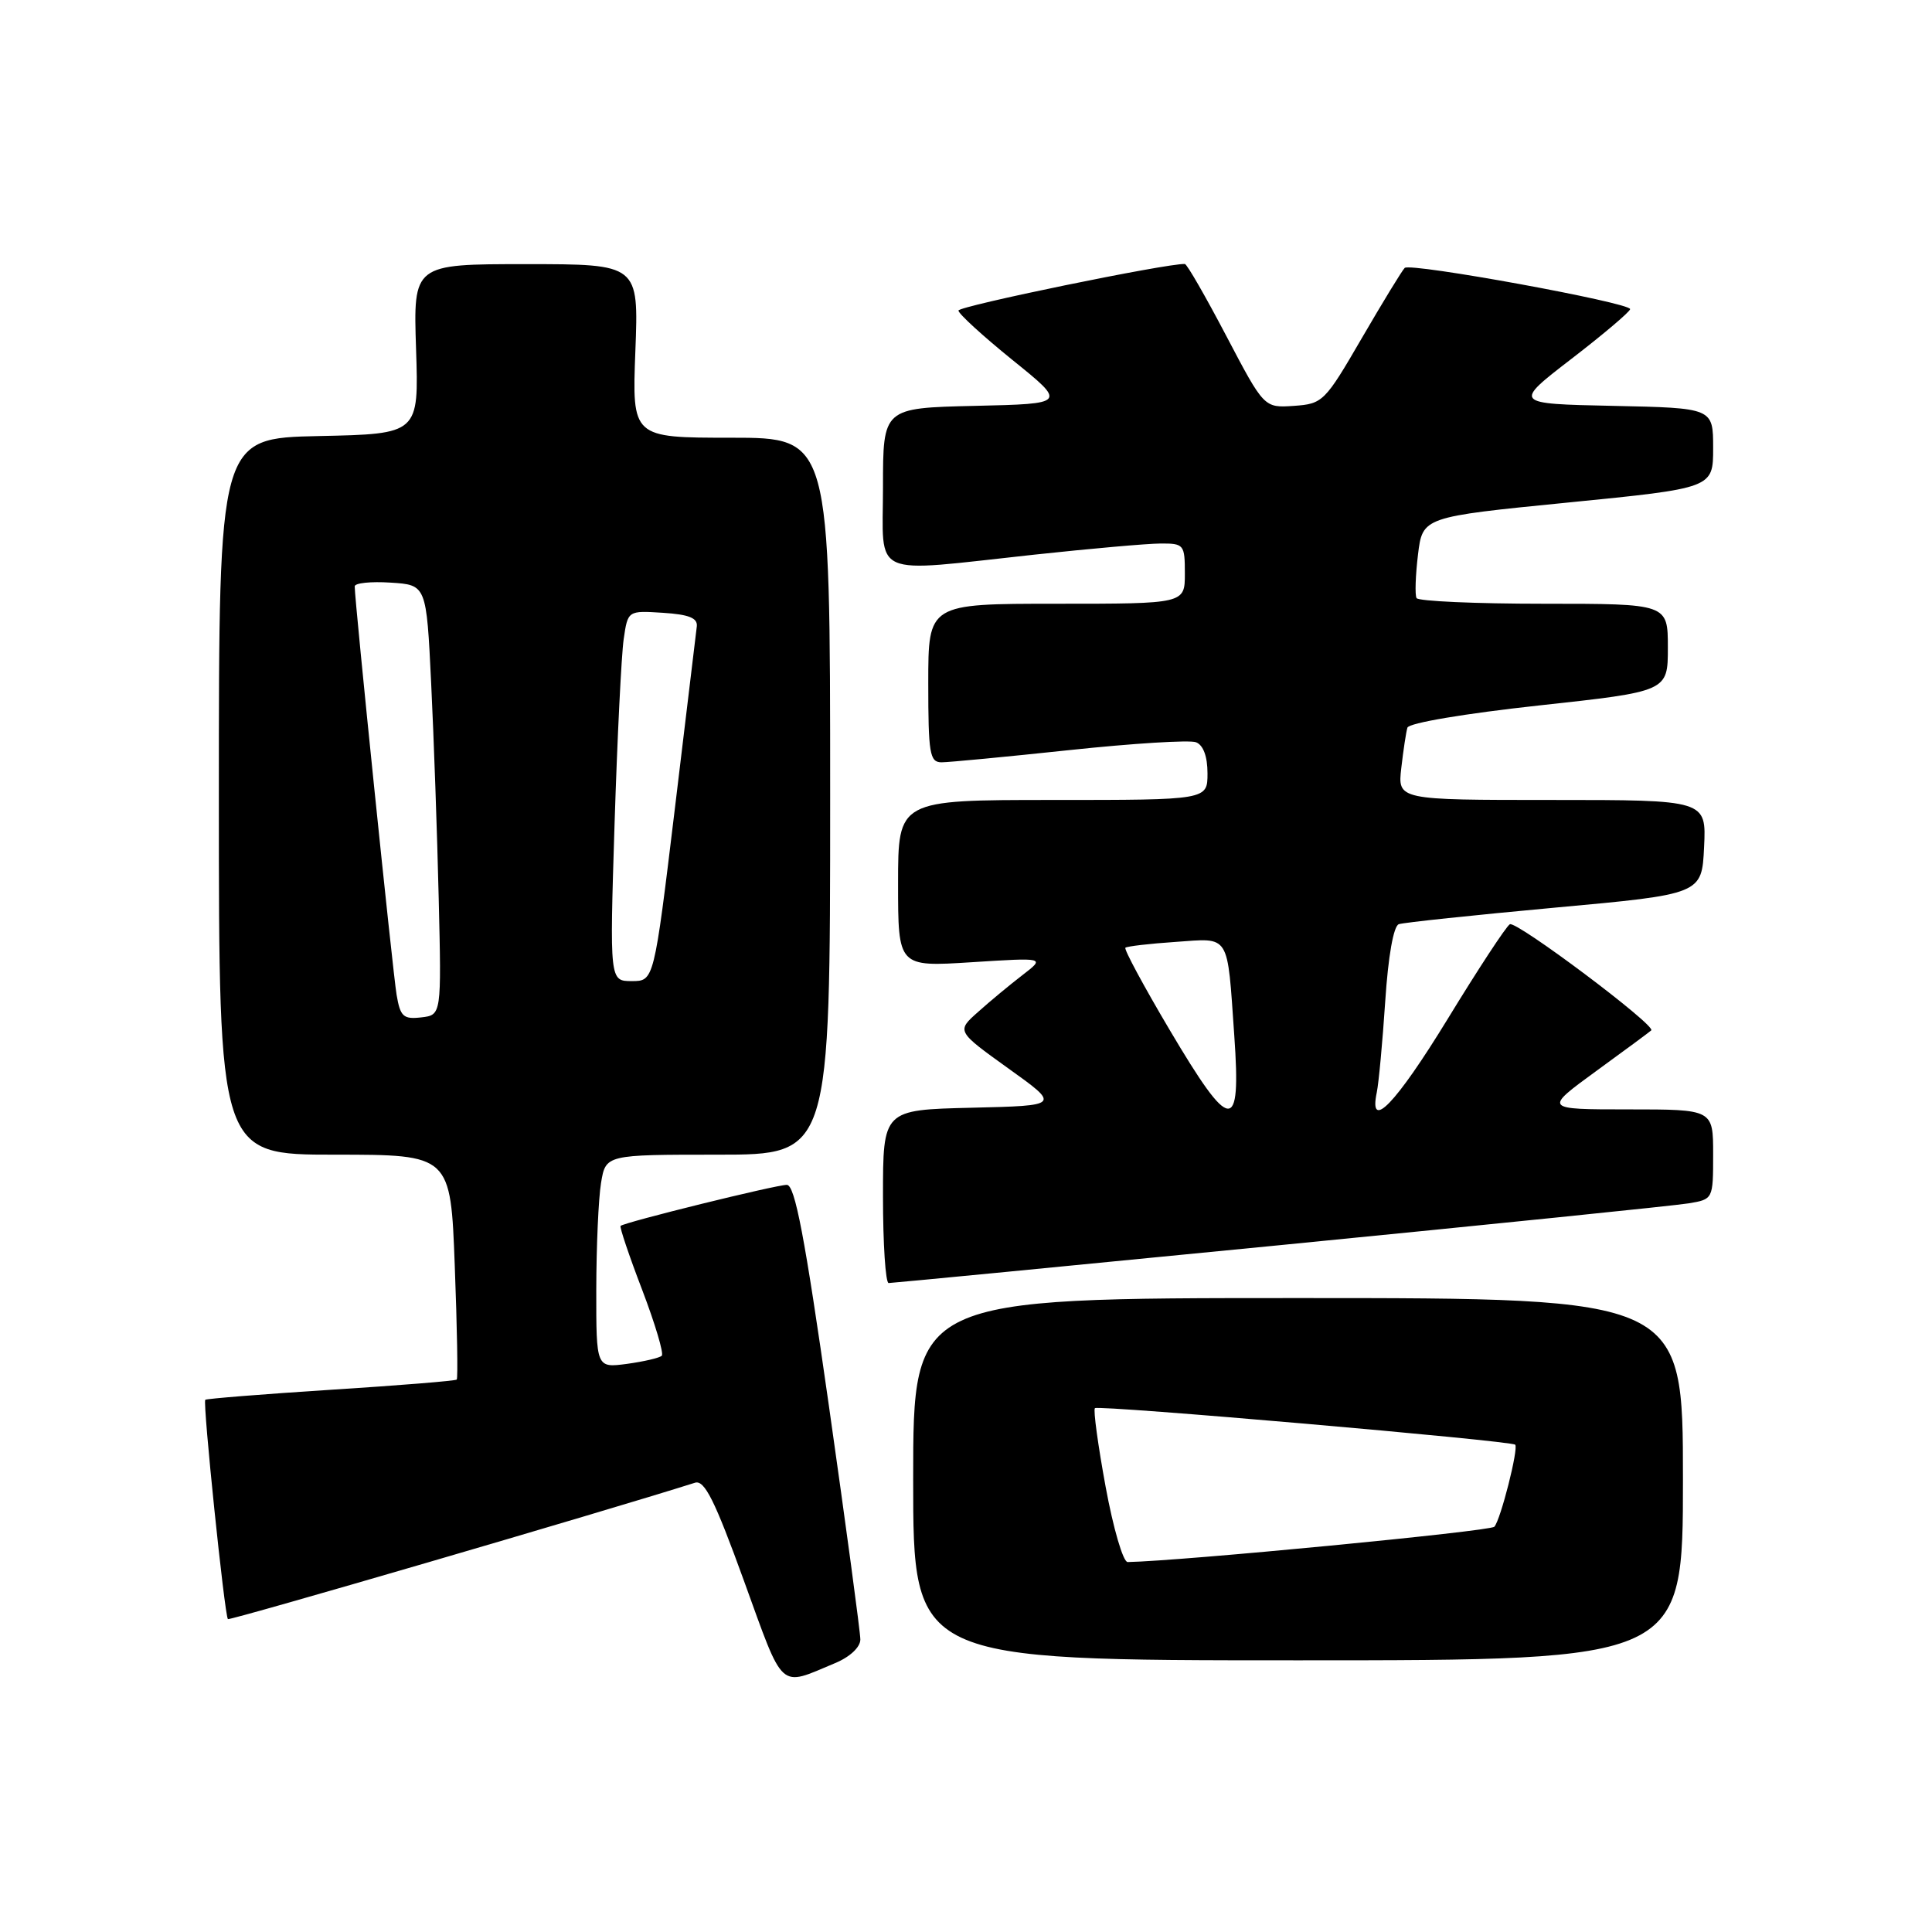 <?xml version="1.0" encoding="UTF-8" standalone="no"?>
<!DOCTYPE svg PUBLIC "-//W3C//DTD SVG 1.1//EN" "http://www.w3.org/Graphics/SVG/1.1/DTD/svg11.dtd" >
<svg xmlns="http://www.w3.org/2000/svg" xmlns:xlink="http://www.w3.org/1999/xlink" version="1.1" viewBox="0 0 256 256">
 <g >
 <path fill="currentColor"
d=" M 110.66 220.37 C 112.63 219.55 114.00 218.26 114.00 217.24 C 114.00 216.28 112.12 202.34 109.83 186.25 C 106.64 163.86 105.33 157.00 104.26 157.00 C 102.80 157.00 82.71 161.96 82.23 162.44 C 82.08 162.59 83.36 166.40 85.09 170.91 C 86.81 175.42 87.98 179.35 87.69 179.64 C 87.40 179.93 85.33 180.41 83.08 180.72 C 79.00 181.26 79.00 181.26 79.01 170.88 C 79.02 165.17 79.30 158.81 79.64 156.75 C 80.26 153.00 80.26 153.00 95.13 153.00 C 110.00 153.00 110.00 153.00 110.00 105.50 C 110.00 58.00 110.00 58.00 96.87 58.00 C 83.75 58.00 83.75 58.00 84.19 46.50 C 84.63 35.00 84.63 35.00 69.69 35.00 C 54.76 35.00 54.76 35.00 55.13 46.25 C 55.50 57.50 55.50 57.50 42.25 57.78 C 29.00 58.06 29.00 58.06 29.00 105.53 C 29.00 153.00 29.00 153.00 44.35 153.00 C 59.71 153.00 59.71 153.00 60.26 167.75 C 60.57 175.86 60.69 182.64 60.52 182.80 C 60.36 182.97 52.86 183.58 43.86 184.15 C 34.86 184.73 27.37 185.33 27.20 185.48 C 26.84 185.83 29.76 214.09 30.20 214.54 C 30.44 214.77 79.87 200.34 92.09 196.47 C 93.35 196.07 94.71 198.79 98.58 209.47 C 103.94 224.25 103.13 223.52 110.66 220.37 Z  M 223.00 196.00 C 223.00 172.00 223.00 172.00 172.00 172.00 C 121.00 172.00 121.00 172.00 121.00 196.00 C 121.00 220.00 121.00 220.00 172.00 220.00 C 223.00 220.00 223.00 220.00 223.00 196.00 Z  M 169.50 165.00 C 197.55 162.24 221.96 159.75 223.75 159.45 C 226.99 158.91 227.00 158.90 227.00 152.95 C 227.00 147.00 227.00 147.00 215.77 147.00 C 204.54 147.00 204.54 147.00 211.52 141.91 C 215.36 139.12 218.64 136.69 218.80 136.53 C 219.46 135.88 200.89 121.95 200.06 122.47 C 199.56 122.77 195.86 128.41 191.83 135.01 C 184.94 146.27 181.33 150.02 182.43 144.75 C 182.69 143.51 183.19 138.08 183.55 132.68 C 183.94 126.71 184.65 122.70 185.35 122.46 C 185.98 122.24 195.28 121.26 206.00 120.27 C 225.50 118.49 225.50 118.49 225.80 112.24 C 226.10 106.00 226.10 106.00 205.64 106.00 C 185.19 106.00 185.19 106.00 185.68 101.75 C 185.95 99.41 186.31 97.01 186.49 96.42 C 186.67 95.80 194.09 94.55 203.90 93.48 C 221.00 91.62 221.00 91.62 221.00 85.81 C 221.00 80.00 221.00 80.00 204.56 80.00 C 195.52 80.00 187.93 79.66 187.70 79.25 C 187.47 78.84 187.56 76.25 187.89 73.50 C 188.50 68.50 188.50 68.50 207.75 66.59 C 227.00 64.68 227.00 64.68 227.00 59.37 C 227.00 54.06 227.00 54.06 213.75 53.78 C 200.50 53.50 200.50 53.50 208.25 47.53 C 212.51 44.25 216.00 41.29 216.00 40.96 C 216.00 40.10 186.89 34.78 186.13 35.50 C 185.79 35.83 183.23 40.02 180.45 44.80 C 175.55 53.24 175.28 53.51 171.45 53.78 C 167.50 54.05 167.50 54.05 162.50 44.53 C 159.75 39.29 157.28 34.99 157.00 34.98 C 154.69 34.87 127.00 40.56 127.00 41.15 C 127.00 41.57 130.23 44.52 134.17 47.71 C 141.35 53.50 141.35 53.50 129.17 53.78 C 117.00 54.06 117.00 54.06 117.00 64.53 C 117.00 76.77 115.01 75.88 137.00 73.50 C 144.43 72.70 151.96 72.03 153.75 72.02 C 156.88 72.00 157.00 72.15 157.00 76.00 C 157.00 80.00 157.00 80.00 140.00 80.00 C 123.00 80.00 123.00 80.00 123.00 90.50 C 123.00 99.83 123.19 101.00 124.75 101.01 C 125.71 101.01 133.35 100.28 141.72 99.39 C 150.10 98.50 157.63 98.03 158.47 98.35 C 159.44 98.72 160.00 100.23 160.00 102.47 C 160.00 106.00 160.00 106.00 139.50 106.00 C 119.00 106.00 119.00 106.00 119.00 117.06 C 119.00 128.12 119.00 128.12 128.75 127.50 C 138.50 126.88 138.50 126.88 135.50 129.19 C 133.85 130.46 131.20 132.65 129.62 134.07 C 126.73 136.63 126.73 136.63 133.61 141.57 C 140.50 146.50 140.50 146.50 128.75 146.78 C 117.00 147.06 117.00 147.06 117.00 158.53 C 117.00 164.84 117.34 170.00 117.75 170.01 C 118.16 170.01 141.45 167.76 169.50 165.00 Z  M 52.55 131.81 C 52.05 128.86 47.00 79.69 47.00 77.70 C 47.00 77.25 49.14 77.03 51.75 77.20 C 56.50 77.50 56.50 77.50 57.13 90.50 C 57.48 97.65 57.93 110.47 58.13 119.00 C 58.50 134.50 58.50 134.50 55.81 134.81 C 53.45 135.08 53.04 134.71 52.55 131.81 Z  M 81.43 109.25 C 81.79 97.84 82.34 86.79 82.64 84.70 C 83.19 80.90 83.19 80.90 87.85 81.20 C 91.28 81.42 92.46 81.89 92.33 83.00 C 92.24 83.83 90.92 94.74 89.41 107.25 C 86.66 130.00 86.66 130.00 83.72 130.00 C 80.78 130.00 80.78 130.00 81.43 109.25 Z  M 146.50 197.00 C 145.49 191.50 144.85 186.82 145.08 186.59 C 145.53 186.14 200.23 190.90 200.77 191.43 C 201.24 191.91 198.85 201.36 198.01 202.30 C 197.48 202.90 156.47 206.85 149.42 206.98 C 148.82 206.99 147.51 202.50 146.50 197.00 Z  M 154.98 136.46 C 151.55 130.67 148.91 125.77 149.12 125.58 C 149.33 125.39 152.31 125.04 155.74 124.81 C 163.07 124.30 162.59 123.53 163.55 137.25 C 164.47 150.31 163.10 150.18 154.98 136.46 Z "/>
</g>
</svg>